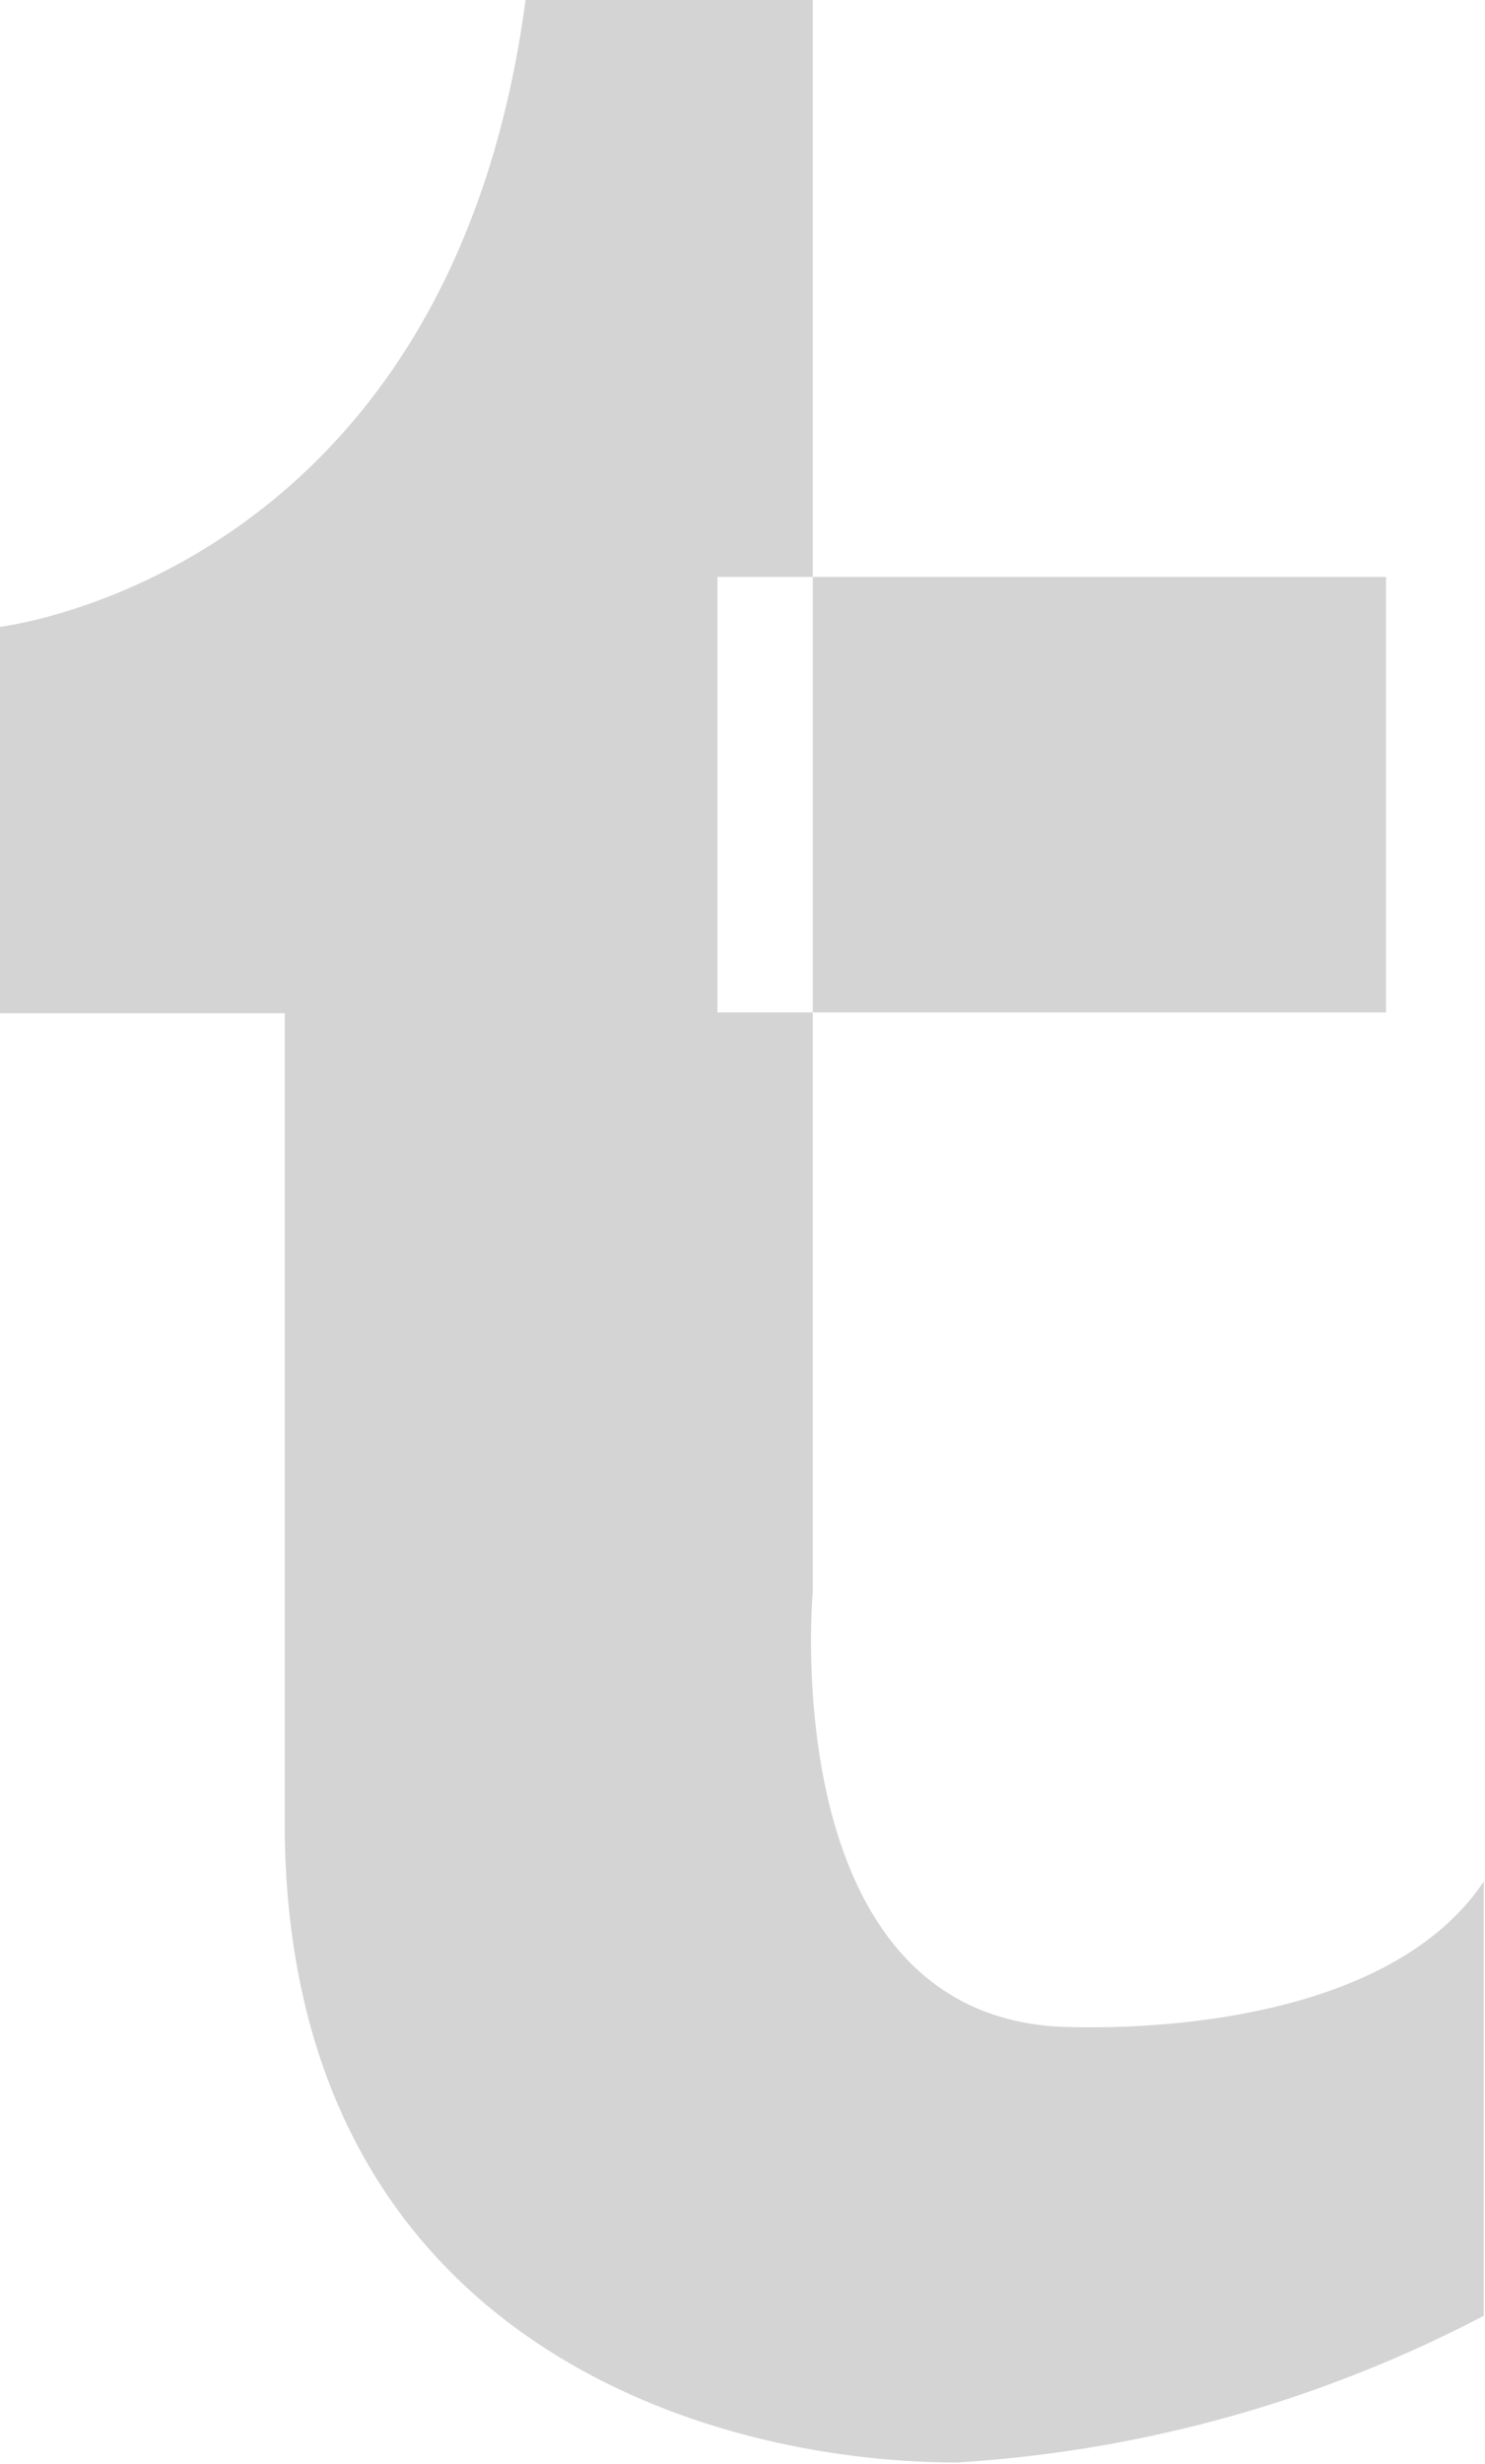 <svg xmlns="http://www.w3.org/2000/svg" width="12.15" height="20.156" viewBox="0 0 12.15 20.156">
<defs>
    <style>
      .cls-1 {
        fill: #d5d4d4;
        fill-rule: evenodd;
      }
    </style>
  </defs>
  <path id="tumblr" class="cls-1" d="M1386.06,580v13.023s-0.31,3.374,1.96,3.551c0,0,2.61.186,3.53-1.184v3.552a10.684,10.684,0,0,1-4.31,1.2c-2.1,0-5.45-1.043-5.5-5.146v-6.708h-2.35V585.13s3.69-.4,4.32-5.13h2.35Zm-0.78,4.719h5.47v3.562h-5.47v-3.562Z" transform="translate(-1379.41 -580)"/>
</svg>
